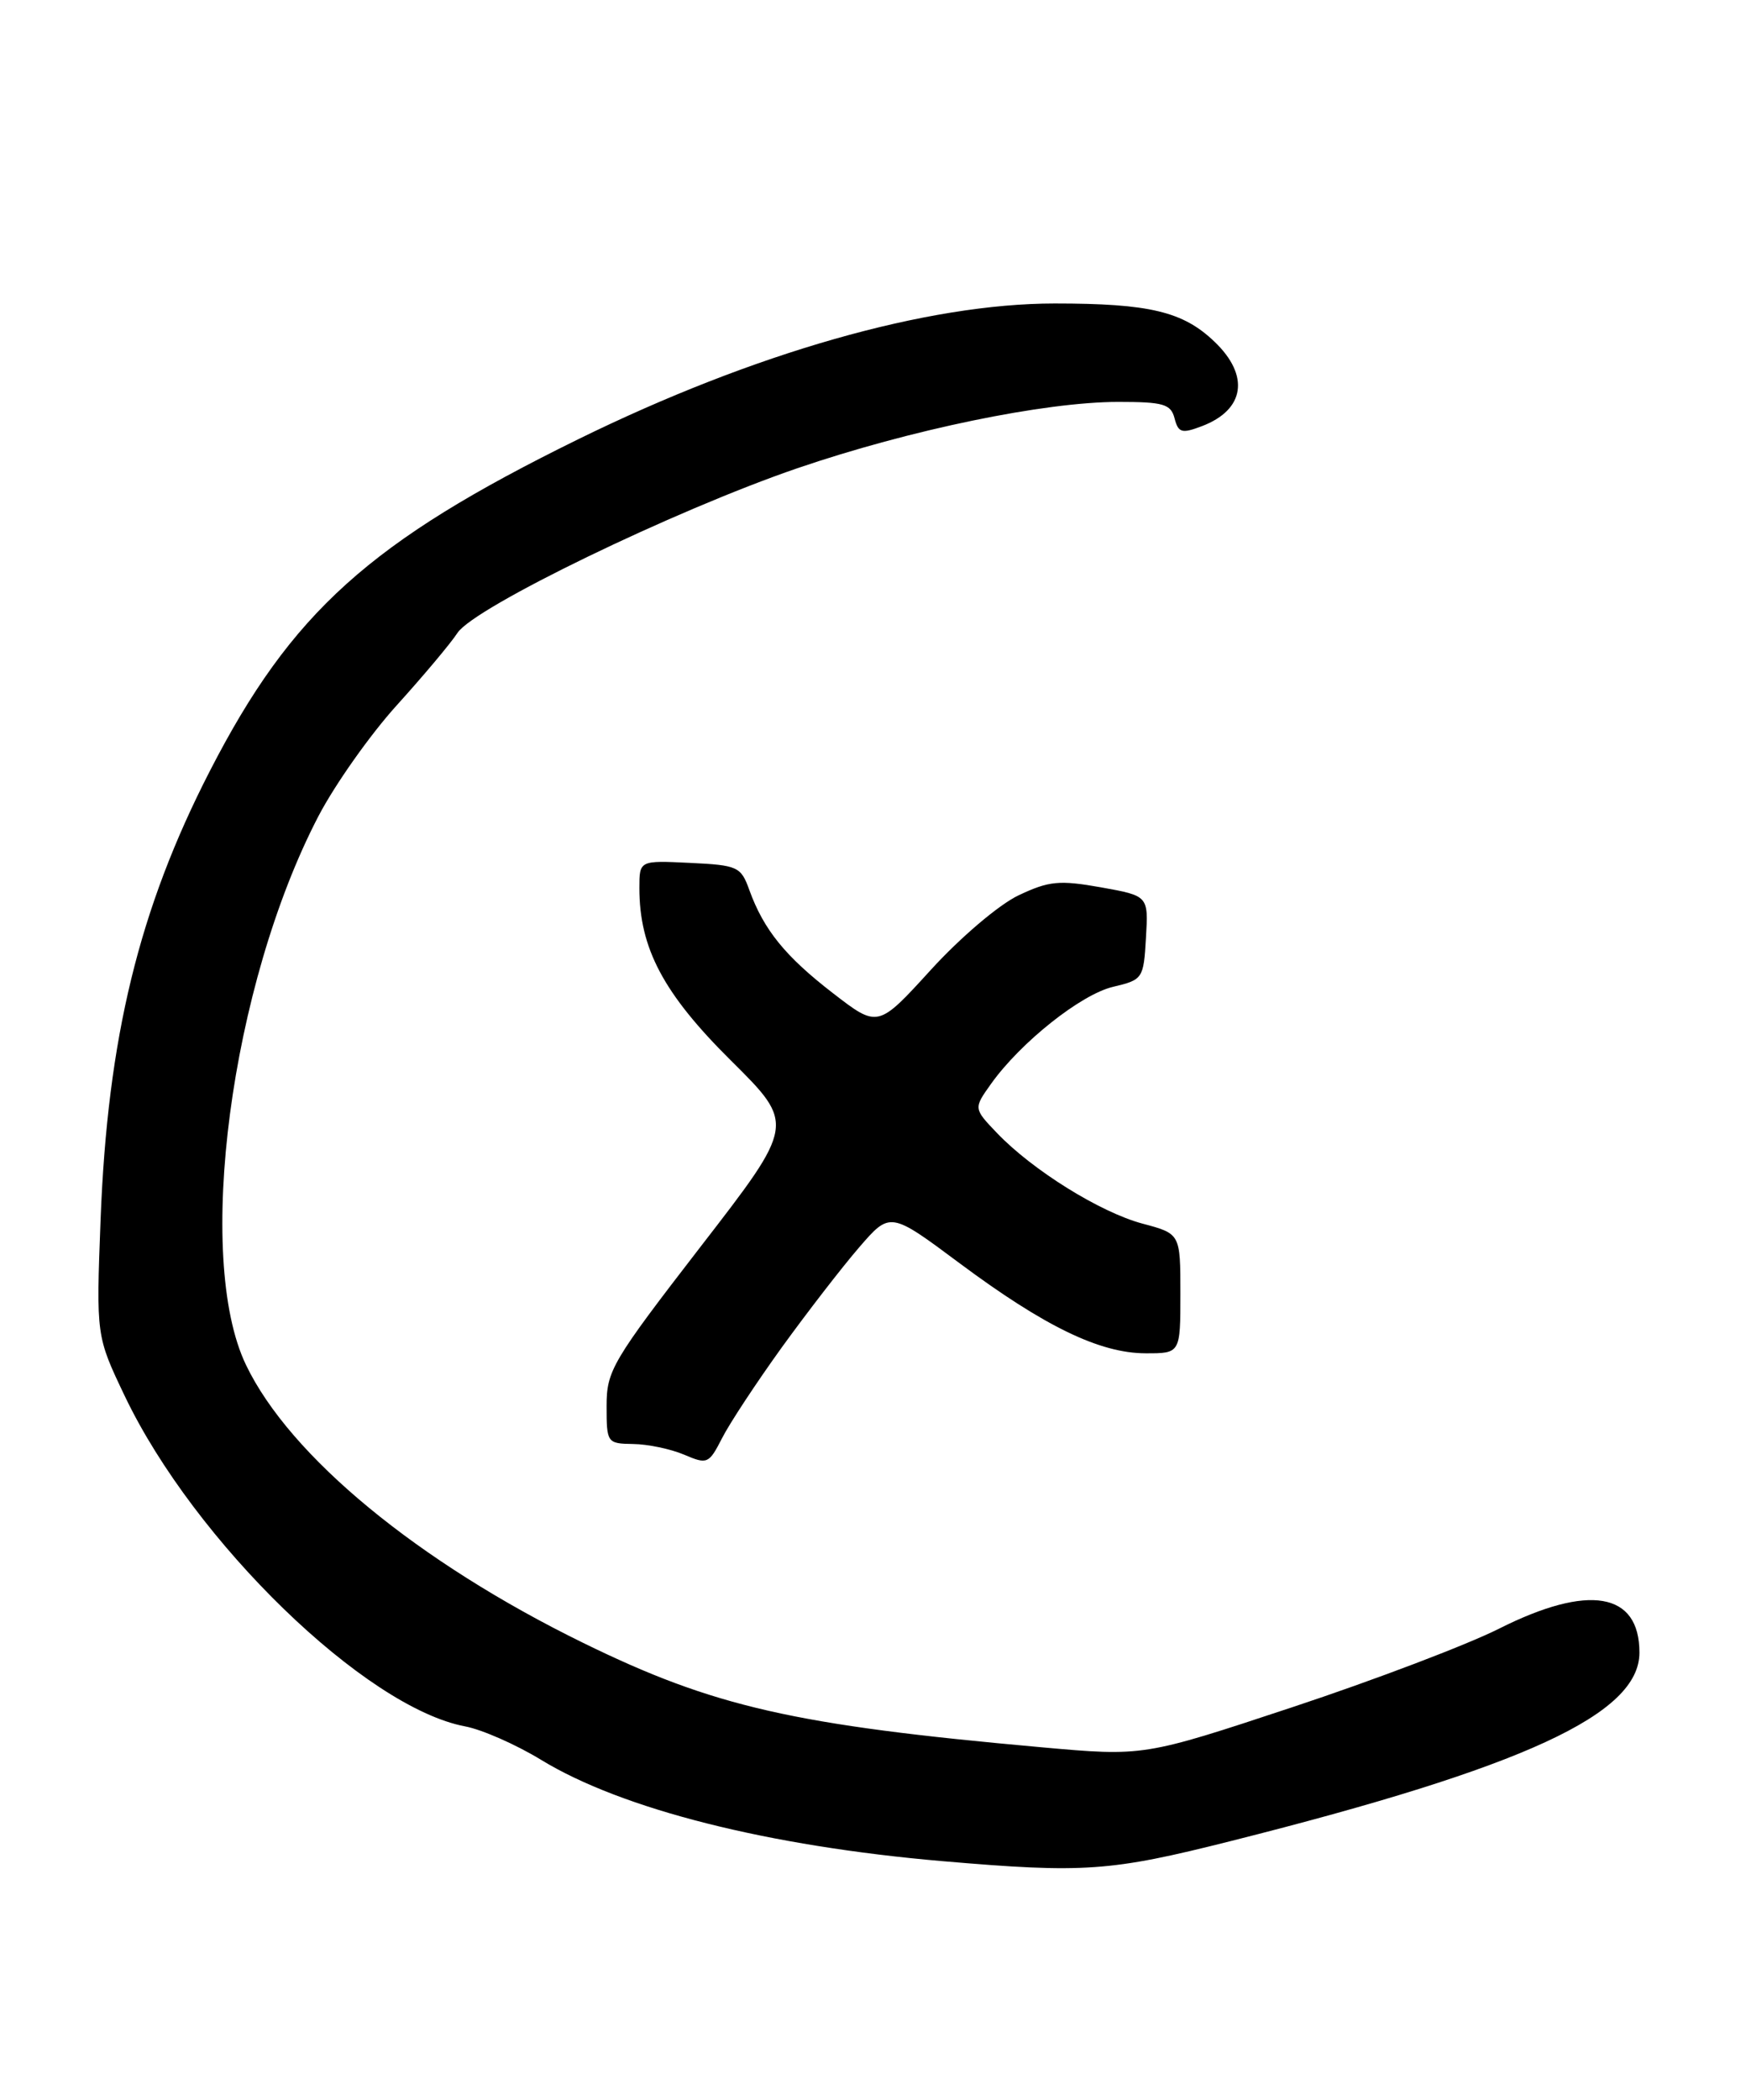 <?xml version="1.0" encoding="UTF-8" standalone="no"?>
<!DOCTYPE svg PUBLIC "-//W3C//DTD SVG 1.1//EN" "http://www.w3.org/Graphics/SVG/1.1/DTD/svg11.dtd" >
<svg xmlns="http://www.w3.org/2000/svg" xmlns:xlink="http://www.w3.org/1999/xlink" version="1.1" viewBox="0 0 213 256">
 <g >
 <path fill="currentColor"
d=" M 150.18 224.45 C 186.00 215.43 200.00 208.98 200.00 201.48 C 200.00 194.11 193.81 193.06 182.86 198.57 C 178.96 200.53 167.62 204.84 157.65 208.14 C 139.53 214.14 139.53 214.14 127.02 213.02 C 96.85 210.32 87.09 208.10 71.15 200.30 C 51.00 190.44 35.37 177.57 30.01 166.41 C 23.74 153.35 28.14 120.05 38.85 99.50 C 40.86 95.65 45.15 89.58 48.39 86.00 C 51.63 82.42 54.97 78.45 55.81 77.16 C 57.86 74.04 82.26 62.23 97.26 57.09 C 110.98 52.40 127.43 49.00 136.43 49.00 C 141.94 49.00 142.84 49.26 143.29 51.01 C 143.75 52.77 144.17 52.89 146.64 51.95 C 151.86 49.96 152.49 45.80 148.17 41.67 C 144.33 37.98 140.23 37.00 128.67 37.00 C 113.12 37.00 91.99 43.02 70.50 53.57 C 45.08 66.06 35.56 74.63 25.60 94.00 C 16.96 110.80 13.12 126.54 12.27 148.70 C 11.73 162.89 11.73 162.89 15.22 170.20 C 23.71 187.96 44.58 208.20 56.76 210.48 C 58.81 210.87 62.97 212.70 66.00 214.55 C 75.86 220.57 93.72 225.08 115.00 226.91 C 132.26 228.39 135.42 228.17 150.18 224.45 Z  M 95.36 164.29 C 98.46 160.01 102.70 154.52 104.79 152.10 C 108.59 147.70 108.59 147.70 117.05 154.00 C 127.41 161.71 134.16 164.98 139.75 164.99 C 144.00 165.00 144.00 165.00 144.00 157.71 C 144.00 150.41 144.00 150.41 139.37 149.18 C 134.20 147.79 125.98 142.68 121.63 138.14 C 118.76 135.14 118.76 135.14 120.90 132.14 C 124.50 127.09 131.87 121.23 135.79 120.31 C 139.42 119.45 139.51 119.32 139.80 114.32 C 140.10 109.22 140.10 109.22 134.30 108.18 C 129.22 107.28 127.97 107.40 124.25 109.16 C 121.87 110.29 117.16 114.29 113.55 118.25 C 107.10 125.32 107.10 125.32 101.62 121.09 C 95.80 116.60 93.17 113.36 91.41 108.50 C 90.39 105.66 90.00 105.48 84.16 105.20 C 78.00 104.90 78.00 104.90 78.00 108.27 C 78.00 115.61 80.93 121.13 89.16 129.29 C 97.01 137.07 97.01 137.07 85.50 151.95 C 74.67 165.97 74.00 167.10 74.00 171.42 C 74.00 175.91 74.06 176.00 77.25 176.05 C 79.04 176.07 81.83 176.66 83.46 177.35 C 86.29 178.56 86.48 178.47 88.08 175.35 C 88.99 173.55 92.27 168.58 95.36 164.29 Z "/>
</g>
</svg>